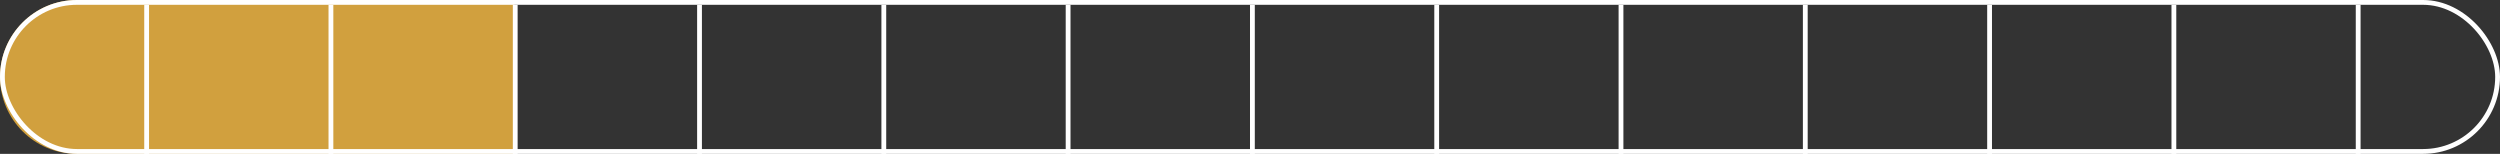 <svg width="520" height="32" viewBox="0 0 520 32" fill="none" xmlns="http://www.w3.org/2000/svg">
<rect x="0" y="0" width="520" height="32" fill="#333333" stroke="none"/>
<path d="M0 16C0 7.163 7.163 0 16 0H107V32H16C7.163 32 0 24.837 0 16Z" fill="#D1A03E"/>
<rect x="0.5" y="0.5" width="519" height="31" rx="15.5" stroke="white"/>
<line x1="30.5" y1="1" x2="30.5" y2="32" stroke="white"/>
<line x1="68.833" y1="1" x2="68.833" y2="32" stroke="white"/>
<line x1="107.167" y1="1" x2="107.167" y2="32" stroke="white"/>
<line x1="145.5" y1="1" x2="145.5" y2="32" stroke="white"/>
<line x1="183.833" y1="1" x2="183.833" y2="32" stroke="white"/>
<line x1="222.167" y1="1" x2="222.167" y2="32" stroke="white"/>
<line x1="260.5" y1="1" x2="260.5" y2="32" stroke="white"/>
<line x1="298.833" y1="1" x2="298.833" y2="32" stroke="white"/>
<line x1="337.167" y1="1" x2="337.167" y2="32" stroke="white"/>
<line x1="375.5" y1="1" x2="375.5" y2="32" stroke="white"/>
<line x1="413.833" y1="1" x2="413.833" y2="32" stroke="white"/>
<line x1="452.167" y1="1" x2="452.167" y2="32" stroke="white"/>
<line x1="490.5" y1="1" x2="490.5" y2="32" stroke="white"/>
</svg>
